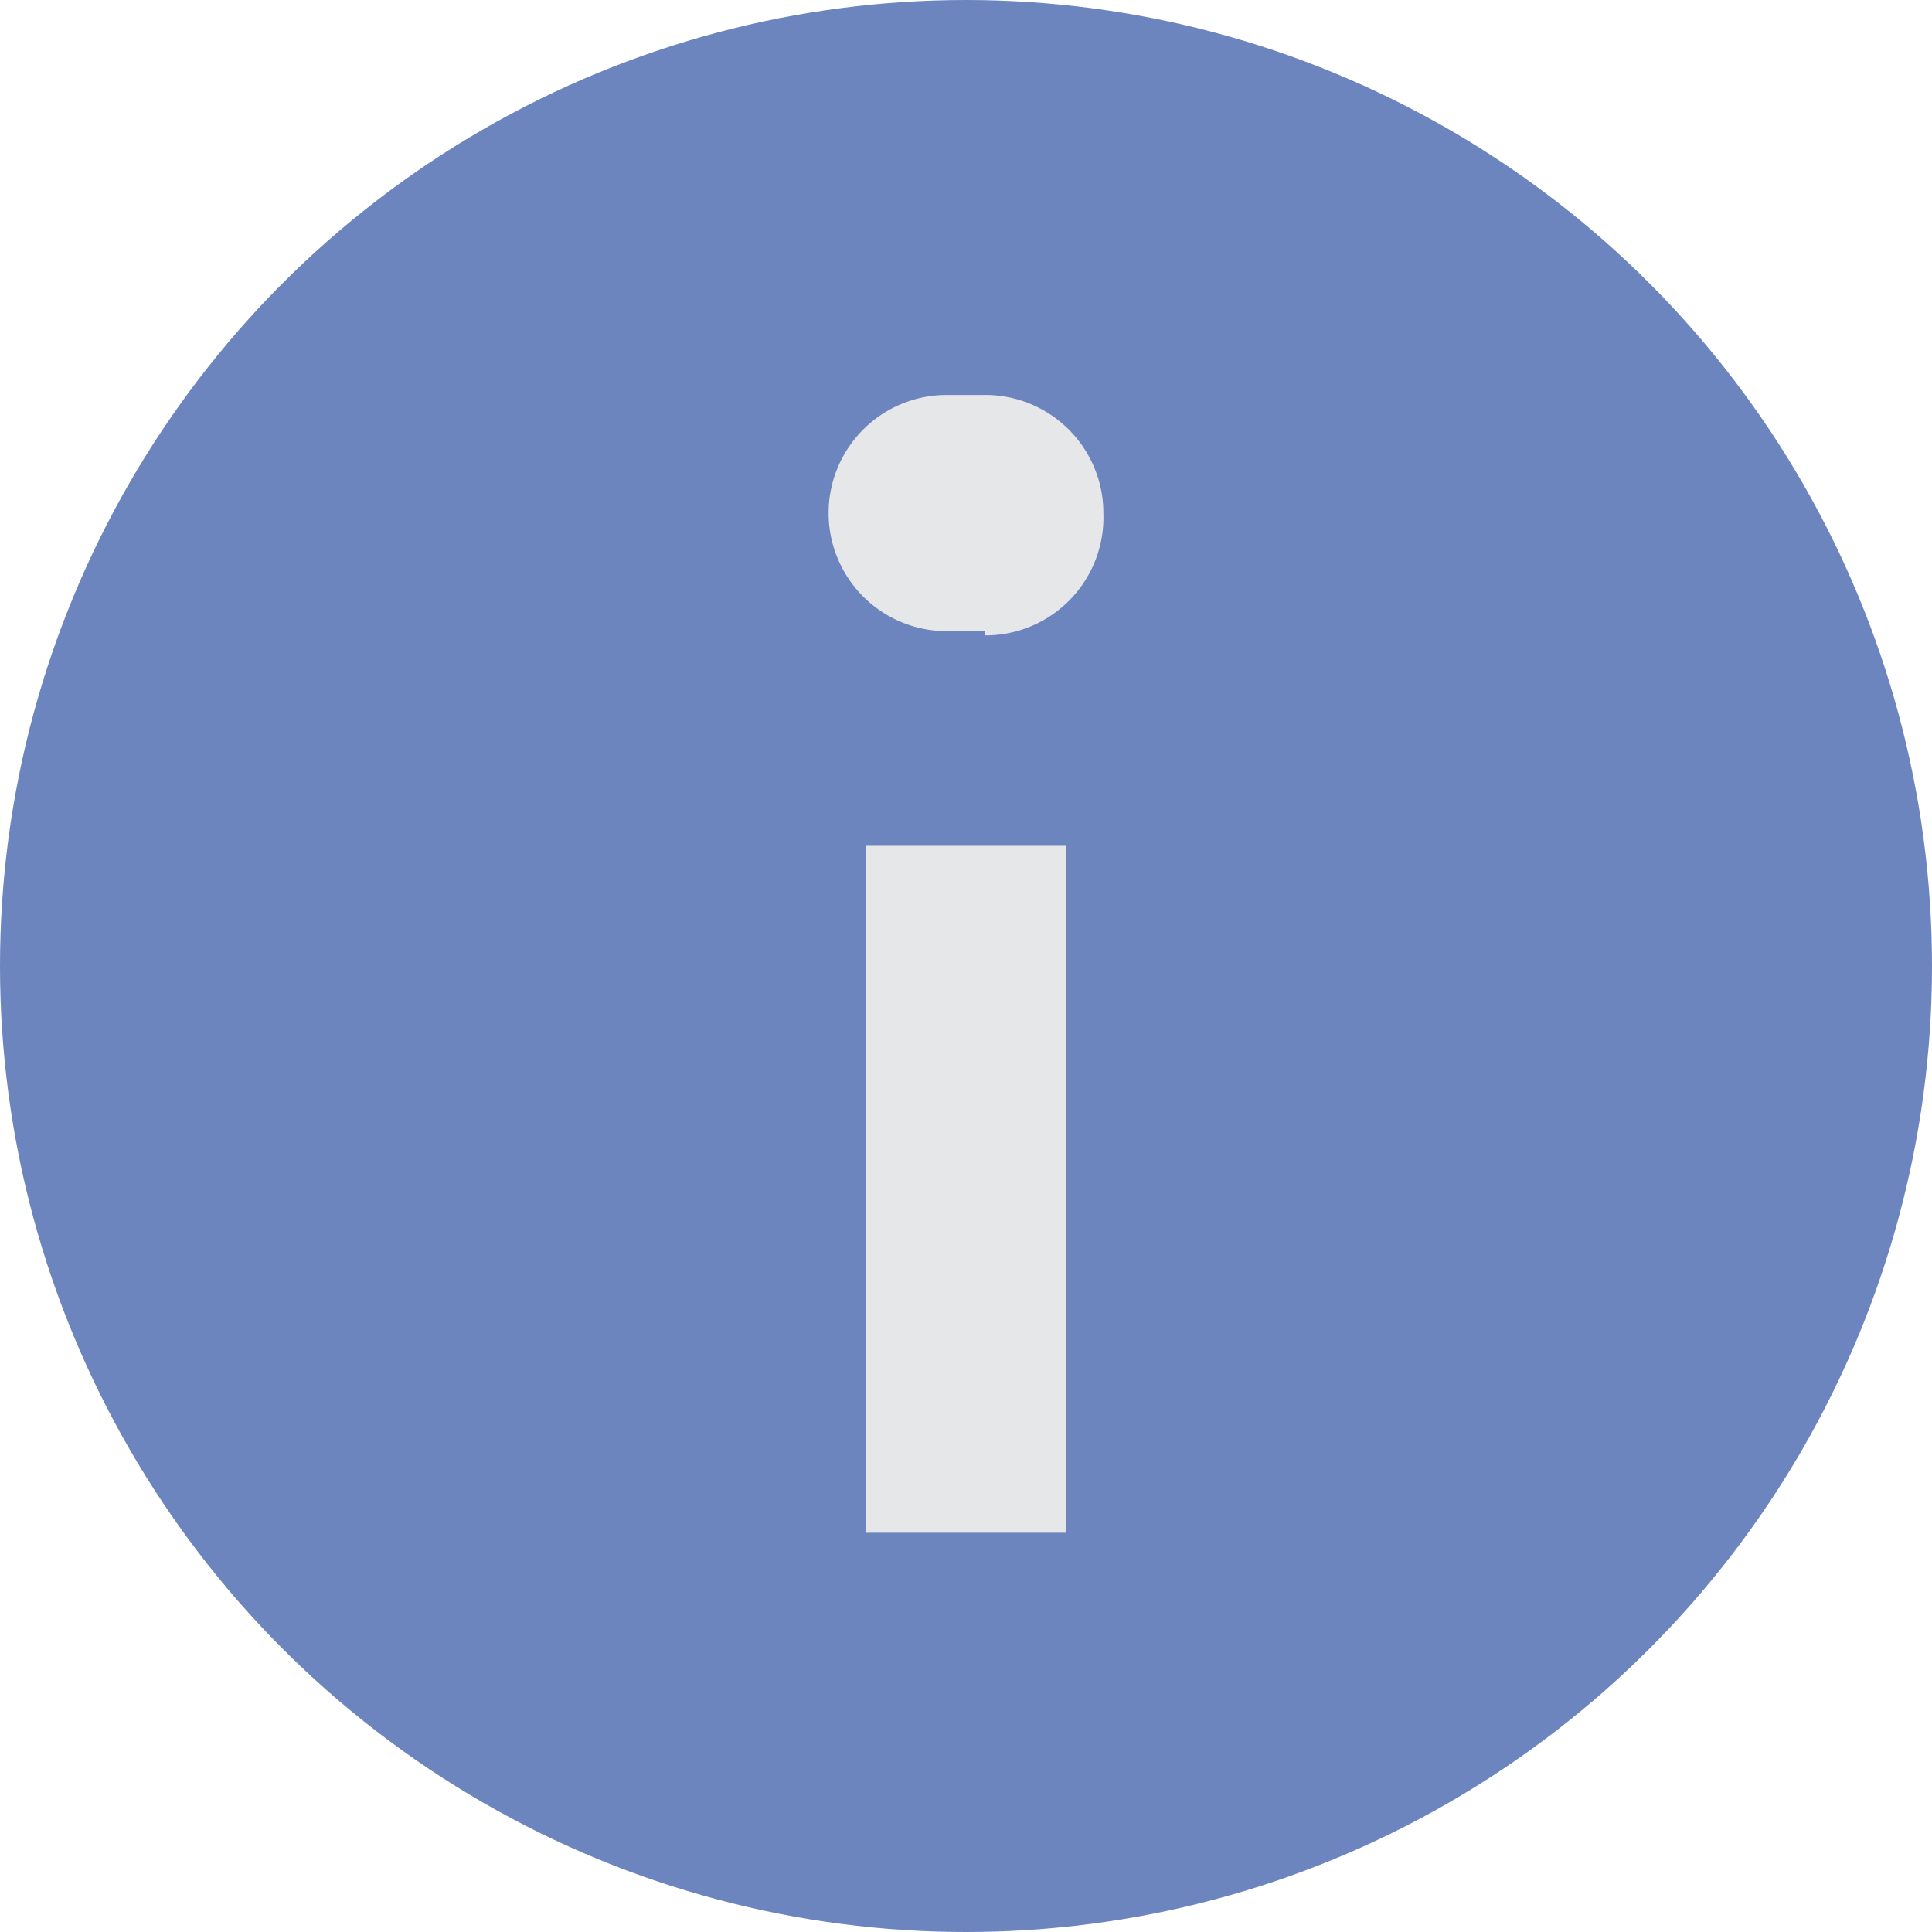 <svg xmlns="http://www.w3.org/2000/svg" viewBox="0 0 18 18"><defs><style>.cls-1{fill:#6d85be;}.cls-2{fill:#e6e7e8;}</style></defs><g id="Layer_2" data-name="Layer 2"><g id="timeline_view"><g id="timeline_view-2" data-name="timeline_view"><circle class="cls-1" cx="9" cy="9" r="9"/><path class="cls-2" d="M8.07,7.88H9.93v6.4H8.07Zm1.11-2H8.82a1.1,1.1,0,0,1-1.1-1.1h0a1.1,1.1,0,0,1,1.1-1.1h.36a1.1,1.1,0,0,1,1.1,1.1h0A1.1,1.1,0,0,1,9.18,5.92Z"/></g></g></g></svg>